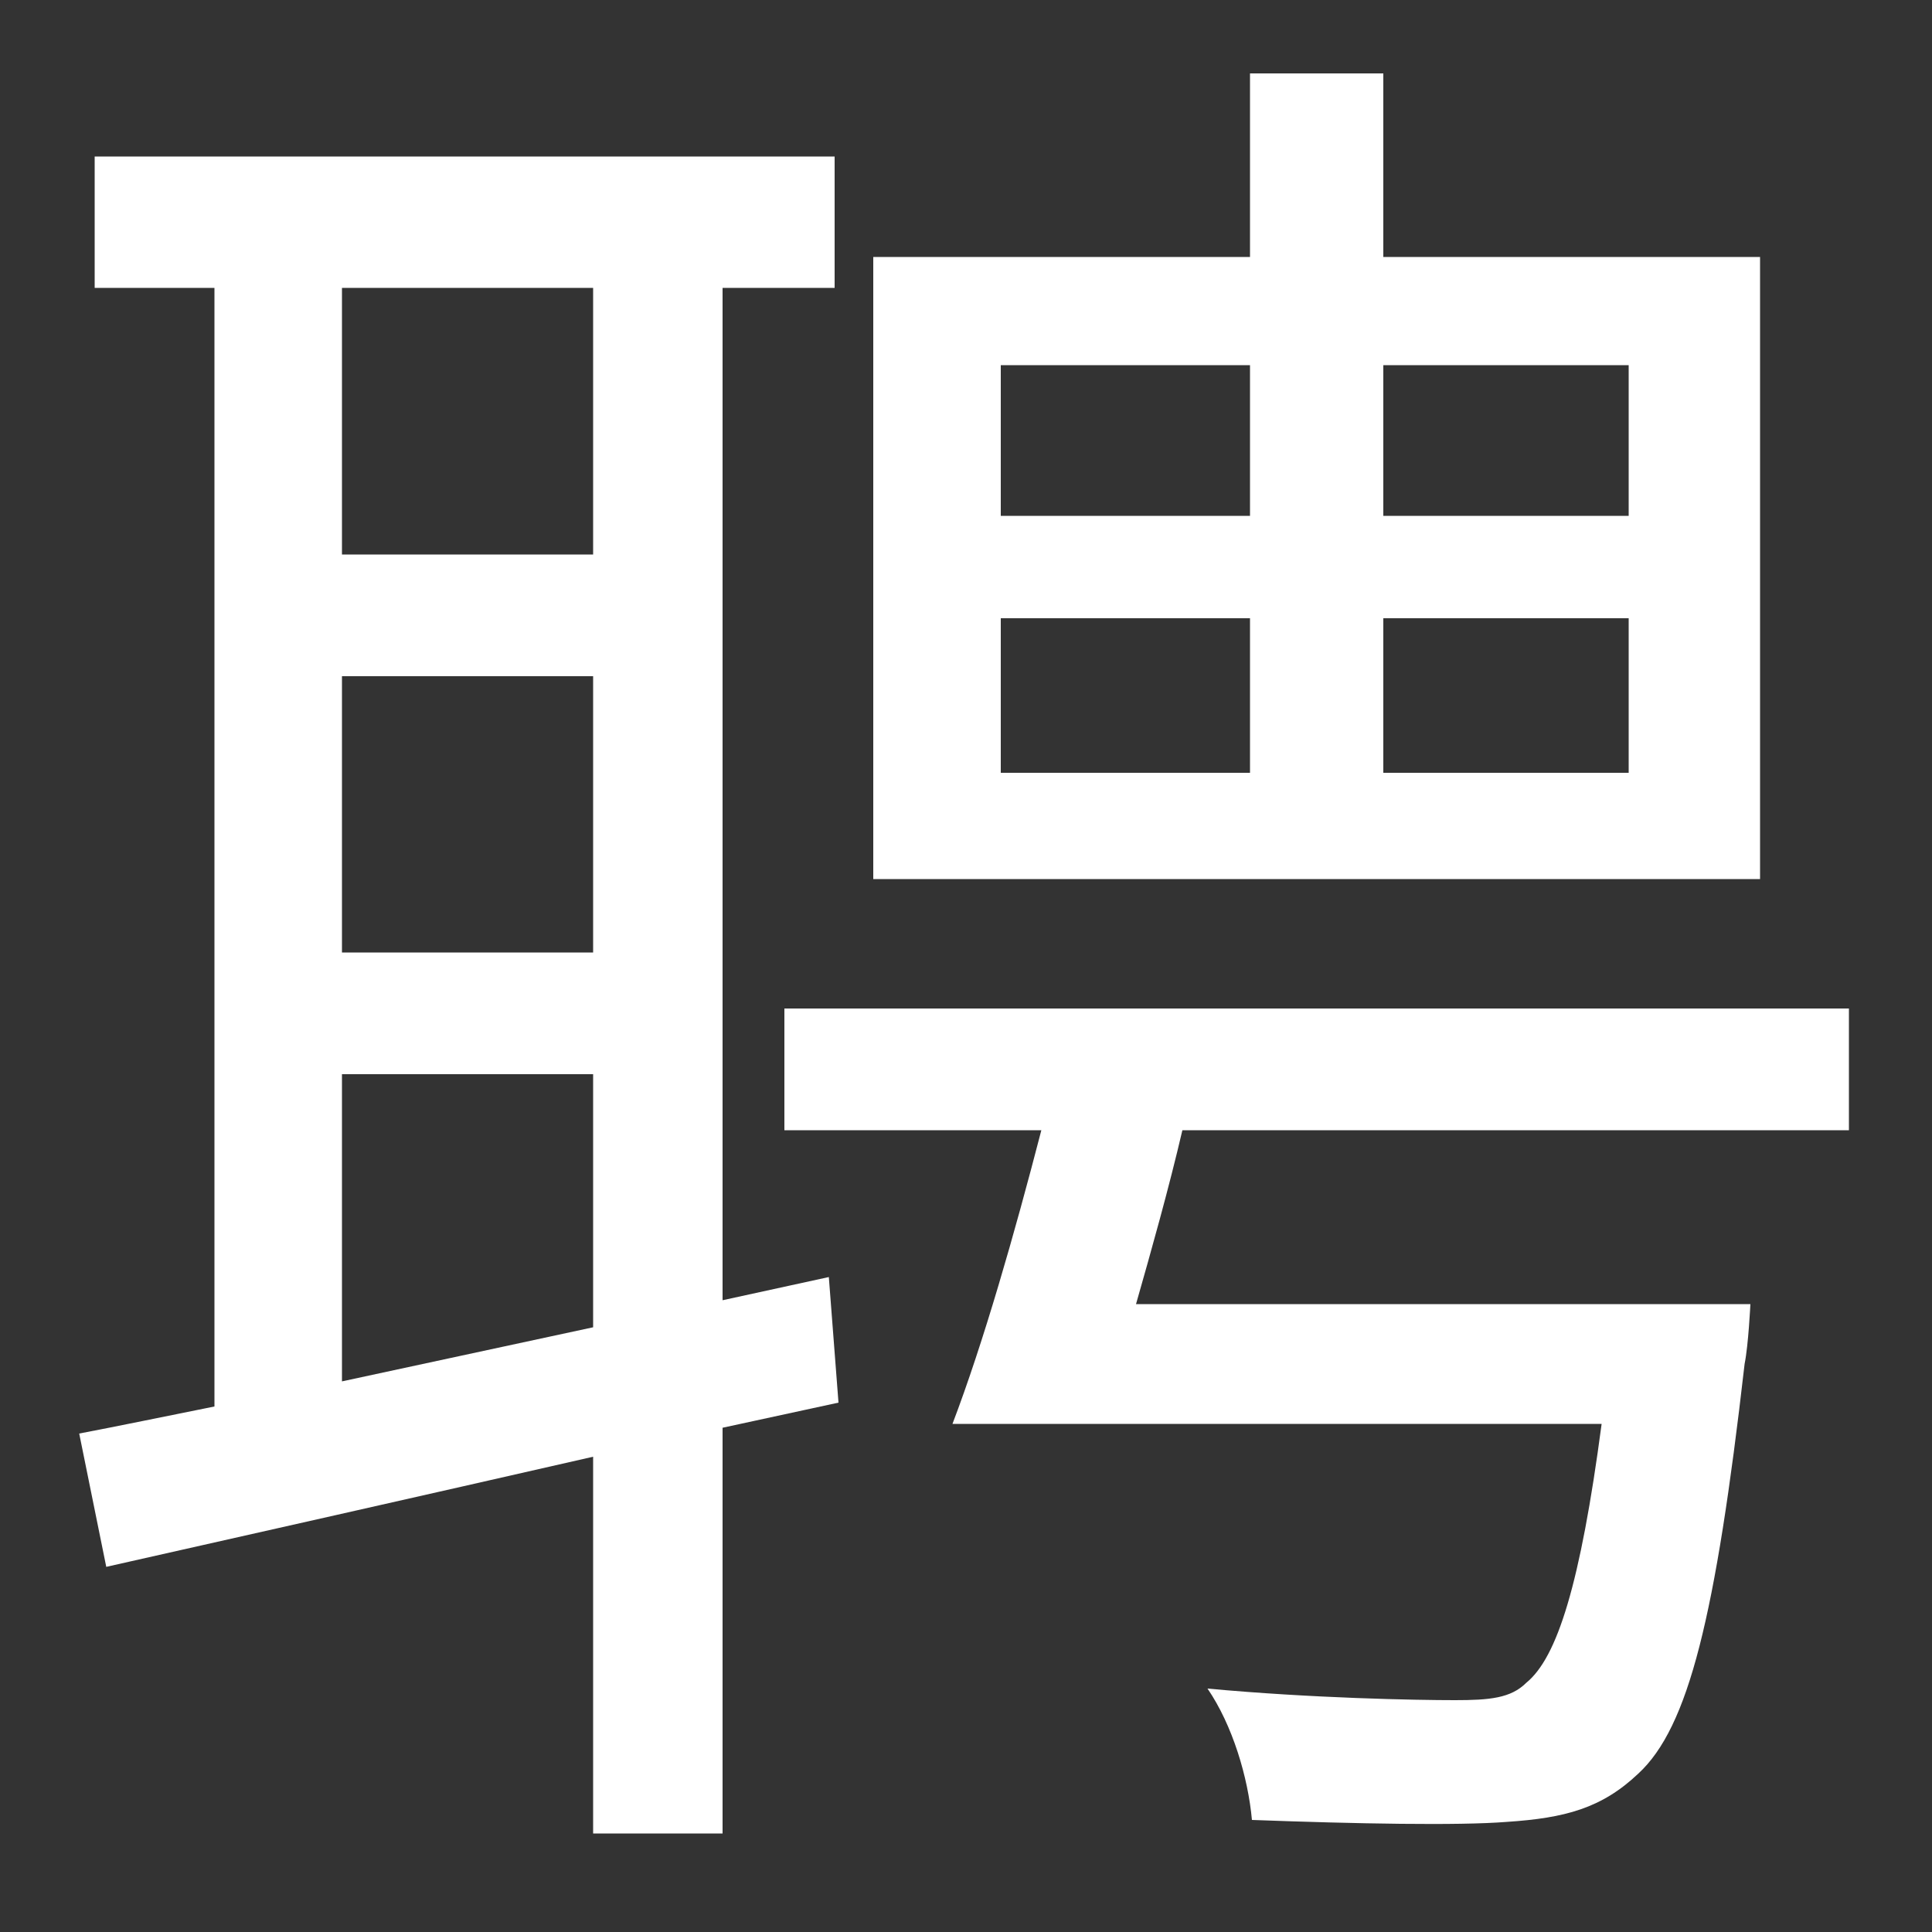 ﻿<?xml version="1.0" encoding="utf-8"?>
<svg version="1.1" xmlns:xlink="http://www.w3.org/1999/xlink" width="10px" height="10px" xmlns="http://www.w3.org/2000/svg">
  <rect width="100%" height="100%" fill="#333333" stroke="none"/>
  <defs>
    <pattern id="BGPattern" patternUnits="userSpaceOnUse" alignment="0 0" imageRepeat="None" />
    <mask fill="white" id="Clip201">
      <path d="M 7.16 2.67  L 8.43 2.67  L 8.43 1.89  L 7.16 1.89  L 7.16 2.67  Z M 7.16 4  L 8.43 4  L 8.43 3.2  L 7.16 3.2  L 7.16 4  Z M 6.47 3.2  L 5.18 3.2  L 5.18 4  L 6.47 4  L 6.47 3.2  Z M 6.47 1.89  L 5.18 1.89  L 5.18 2.67  L 6.47 2.67  L 6.47 1.89  Z M 7.16 1.33  L 9.11 1.33  L 9.11 4.55  L 4.52 4.55  L 4.52 1.33  L 6.47 1.33  L 6.47 0.38  L 7.16 0.38  L 7.16 1.33  Z M 1.77 5.56  L 1.77 7.15  L 3.07 6.87  L 3.07 5.56  L 1.77 5.56  Z M 3.07 2.87  L 3.07 1.49  L 1.77 1.49  L 1.77 2.87  L 3.07 2.87  Z M 3.07 3.5  L 1.77 3.5  L 1.77 4.93  L 3.07 4.93  L 3.07 3.5  Z M 3.74 6.73  L 4.29 6.61  L 4.34 7.26  L 3.74 7.39  L 3.74 9.49  L 3.07 9.49  L 3.07 7.54  C 2.15 7.75  1.26 7.95  0.55 8.11  L 0.41 7.42  C 0.62 7.38  0.86 7.33  1.11 7.28  L 1.11 1.49  L 0.49 1.49  L 0.49 0.81  L 4.32 0.81  L 4.32 1.49  L 3.74 1.49  L 3.74 6.73  Z M 9.57 5.22  L 9.57 5.85  L 6.12 5.85  C 6.05 6.15  5.96 6.47  5.88 6.75  L 9.06 6.75  C 9.06 6.75  9.05 6.96  9.03 7.06  C 8.88 8.37  8.74 8.94  8.48 9.18  C 8.29 9.36  8.1 9.41  7.8 9.43  C 7.55 9.45  7.02 9.44  6.48 9.42  C 6.46 9.2  6.38 8.93  6.25 8.74  C 6.79 8.79  7.33 8.8  7.53 8.8  C 7.71 8.8  7.82 8.79  7.9 8.71  C 8.06 8.58  8.18 8.2  8.29 7.37  L 4.93 7.37  C 5.09 6.95  5.25 6.39  5.39 5.85  L 4.06 5.85  L 4.06 5.22  L 9.57 5.22  Z " fill-rule="evenodd" />
    </mask>
  </defs>
  <g transform="matrix(1 0 0 1 -26 -146 )">
    <path d="M 7.16 2.67  L 8.43 2.67  L 8.43 1.89  L 7.16 1.89  L 7.16 2.67  Z M 7.16 4  L 8.43 4  L 8.43 3.2  L 7.16 3.2  L 7.16 4  Z M 6.47 3.2  L 5.18 3.2  L 5.18 4  L 6.47 4  L 6.47 3.2  Z M 6.47 1.89  L 5.18 1.89  L 5.18 2.67  L 6.47 2.67  L 6.47 1.89  Z M 7.16 1.33  L 9.11 1.33  L 9.11 4.55  L 4.52 4.55  L 4.52 1.33  L 6.47 1.33  L 6.47 0.38  L 7.16 0.38  L 7.16 1.33  Z M 1.77 5.56  L 1.77 7.15  L 3.07 6.87  L 3.07 5.56  L 1.77 5.56  Z M 3.07 2.87  L 3.07 1.49  L 1.77 1.49  L 1.77 2.87  L 3.07 2.87  Z M 3.07 3.5  L 1.77 3.5  L 1.77 4.93  L 3.07 4.93  L 3.07 3.5  Z M 3.74 6.73  L 4.29 6.61  L 4.34 7.26  L 3.74 7.39  L 3.74 9.49  L 3.07 9.49  L 3.07 7.54  C 2.15 7.75  1.26 7.95  0.55 8.11  L 0.41 7.42  C 0.62 7.38  0.86 7.33  1.11 7.28  L 1.11 1.49  L 0.49 1.49  L 0.49 0.81  L 4.32 0.81  L 4.32 1.49  L 3.74 1.49  L 3.74 6.73  Z M 9.57 5.22  L 9.57 5.85  L 6.12 5.85  C 6.05 6.15  5.96 6.47  5.88 6.75  L 9.06 6.75  C 9.06 6.75  9.05 6.96  9.03 7.06  C 8.88 8.37  8.74 8.94  8.48 9.18  C 8.29 9.36  8.1 9.41  7.8 9.43  C 7.55 9.45  7.02 9.44  6.48 9.42  C 6.46 9.2  6.38 8.93  6.25 8.74  C 6.79 8.79  7.33 8.8  7.53 8.8  C 7.71 8.8  7.82 8.79  7.9 8.71  C 8.06 8.58  8.18 8.2  8.29 7.37  L 4.93 7.37  C 5.09 6.95  5.25 6.39  5.39 5.85  L 4.06 5.85  L 4.06 5.22  L 9.57 5.22  Z " fill-rule="nonzero" fill="rgba(255, 255, 255, 1)" stroke="none" transform="matrix(1 0 0 1 26 146 )" class="fill" />
    <path d="M 7.16 2.67  L 8.43 2.67  L 8.43 1.89  L 7.16 1.89  L 7.16 2.67  Z " stroke-width="0" stroke-dasharray="0" stroke="rgba(255, 255, 255, 0)" fill="none" transform="matrix(1 0 0 1 26 146 )" class="stroke" mask="url(#Clip201)" />
    <path d="M 7.16 4  L 8.43 4  L 8.43 3.2  L 7.16 3.2  L 7.16 4  Z " stroke-width="0" stroke-dasharray="0" stroke="rgba(255, 255, 255, 0)" fill="none" transform="matrix(1 0 0 1 26 146 )" class="stroke" mask="url(#Clip201)" />
    <path d="M 6.47 3.2  L 5.18 3.2  L 5.18 4  L 6.47 4  L 6.47 3.2  Z " stroke-width="0" stroke-dasharray="0" stroke="rgba(255, 255, 255, 0)" fill="none" transform="matrix(1 0 0 1 26 146 )" class="stroke" mask="url(#Clip201)" />
    <path d="M 6.47 1.89  L 5.18 1.89  L 5.18 2.67  L 6.47 2.67  L 6.47 1.89  Z " stroke-width="0" stroke-dasharray="0" stroke="rgba(255, 255, 255, 0)" fill="none" transform="matrix(1 0 0 1 26 146 )" class="stroke" mask="url(#Clip201)" />
    <path d="M 7.16 1.33  L 9.11 1.33  L 9.11 4.55  L 4.52 4.55  L 4.52 1.33  L 6.47 1.33  L 6.47 0.38  L 7.16 0.38  L 7.16 1.33  Z " stroke-width="0" stroke-dasharray="0" stroke="rgba(255, 255, 255, 0)" fill="none" transform="matrix(1 0 0 1 26 146 )" class="stroke" mask="url(#Clip201)" />
    <path d="M 1.77 5.56  L 1.77 7.15  L 3.07 6.87  L 3.07 5.56  L 1.77 5.56  Z " stroke-width="0" stroke-dasharray="0" stroke="rgba(255, 255, 255, 0)" fill="none" transform="matrix(1 0 0 1 26 146 )" class="stroke" mask="url(#Clip201)" />
    <path d="M 3.07 2.87  L 3.07 1.49  L 1.77 1.49  L 1.77 2.87  L 3.07 2.87  Z " stroke-width="0" stroke-dasharray="0" stroke="rgba(255, 255, 255, 0)" fill="none" transform="matrix(1 0 0 1 26 146 )" class="stroke" mask="url(#Clip201)" />
    <path d="M 3.07 3.5  L 1.77 3.5  L 1.77 4.93  L 3.07 4.93  L 3.07 3.5  Z " stroke-width="0" stroke-dasharray="0" stroke="rgba(255, 255, 255, 0)" fill="none" transform="matrix(1 0 0 1 26 146 )" class="stroke" mask="url(#Clip201)" />
    <path d="M 3.74 6.73  L 4.29 6.61  L 4.34 7.26  L 3.74 7.39  L 3.74 9.49  L 3.07 9.49  L 3.07 7.54  C 2.15 7.75  1.26 7.95  0.55 8.11  L 0.41 7.42  C 0.62 7.38  0.86 7.33  1.11 7.28  L 1.11 1.49  L 0.49 1.49  L 0.49 0.81  L 4.32 0.81  L 4.32 1.49  L 3.74 1.49  L 3.74 6.73  Z " stroke-width="0" stroke-dasharray="0" stroke="rgba(255, 255, 255, 0)" fill="none" transform="matrix(1 0 0 1 26 146 )" class="stroke" mask="url(#Clip201)" />
    <path d="M 9.57 5.22  L 9.57 5.85  L 6.12 5.85  C 6.05 6.15  5.96 6.47  5.88 6.75  L 9.06 6.75  C 9.06 6.75  9.05 6.96  9.03 7.06  C 8.88 8.37  8.74 8.94  8.48 9.18  C 8.29 9.36  8.1 9.41  7.8 9.43  C 7.55 9.45  7.02 9.44  6.48 9.42  C 6.46 9.2  6.38 8.93  6.25 8.74  C 6.79 8.79  7.33 8.8  7.53 8.8  C 7.71 8.8  7.82 8.79  7.9 8.71  C 8.06 8.58  8.18 8.2  8.29 7.37  L 4.93 7.37  C 5.09 6.95  5.25 6.39  5.39 5.85  L 4.06 5.85  L 4.06 5.22  L 9.57 5.22  Z " stroke-width="0" stroke-dasharray="0" stroke="rgba(255, 255, 255, 0)" fill="none" transform="matrix(1 0 0 1 26 146 )" class="stroke" mask="url(#Clip201)" />
  </g>
</svg>
